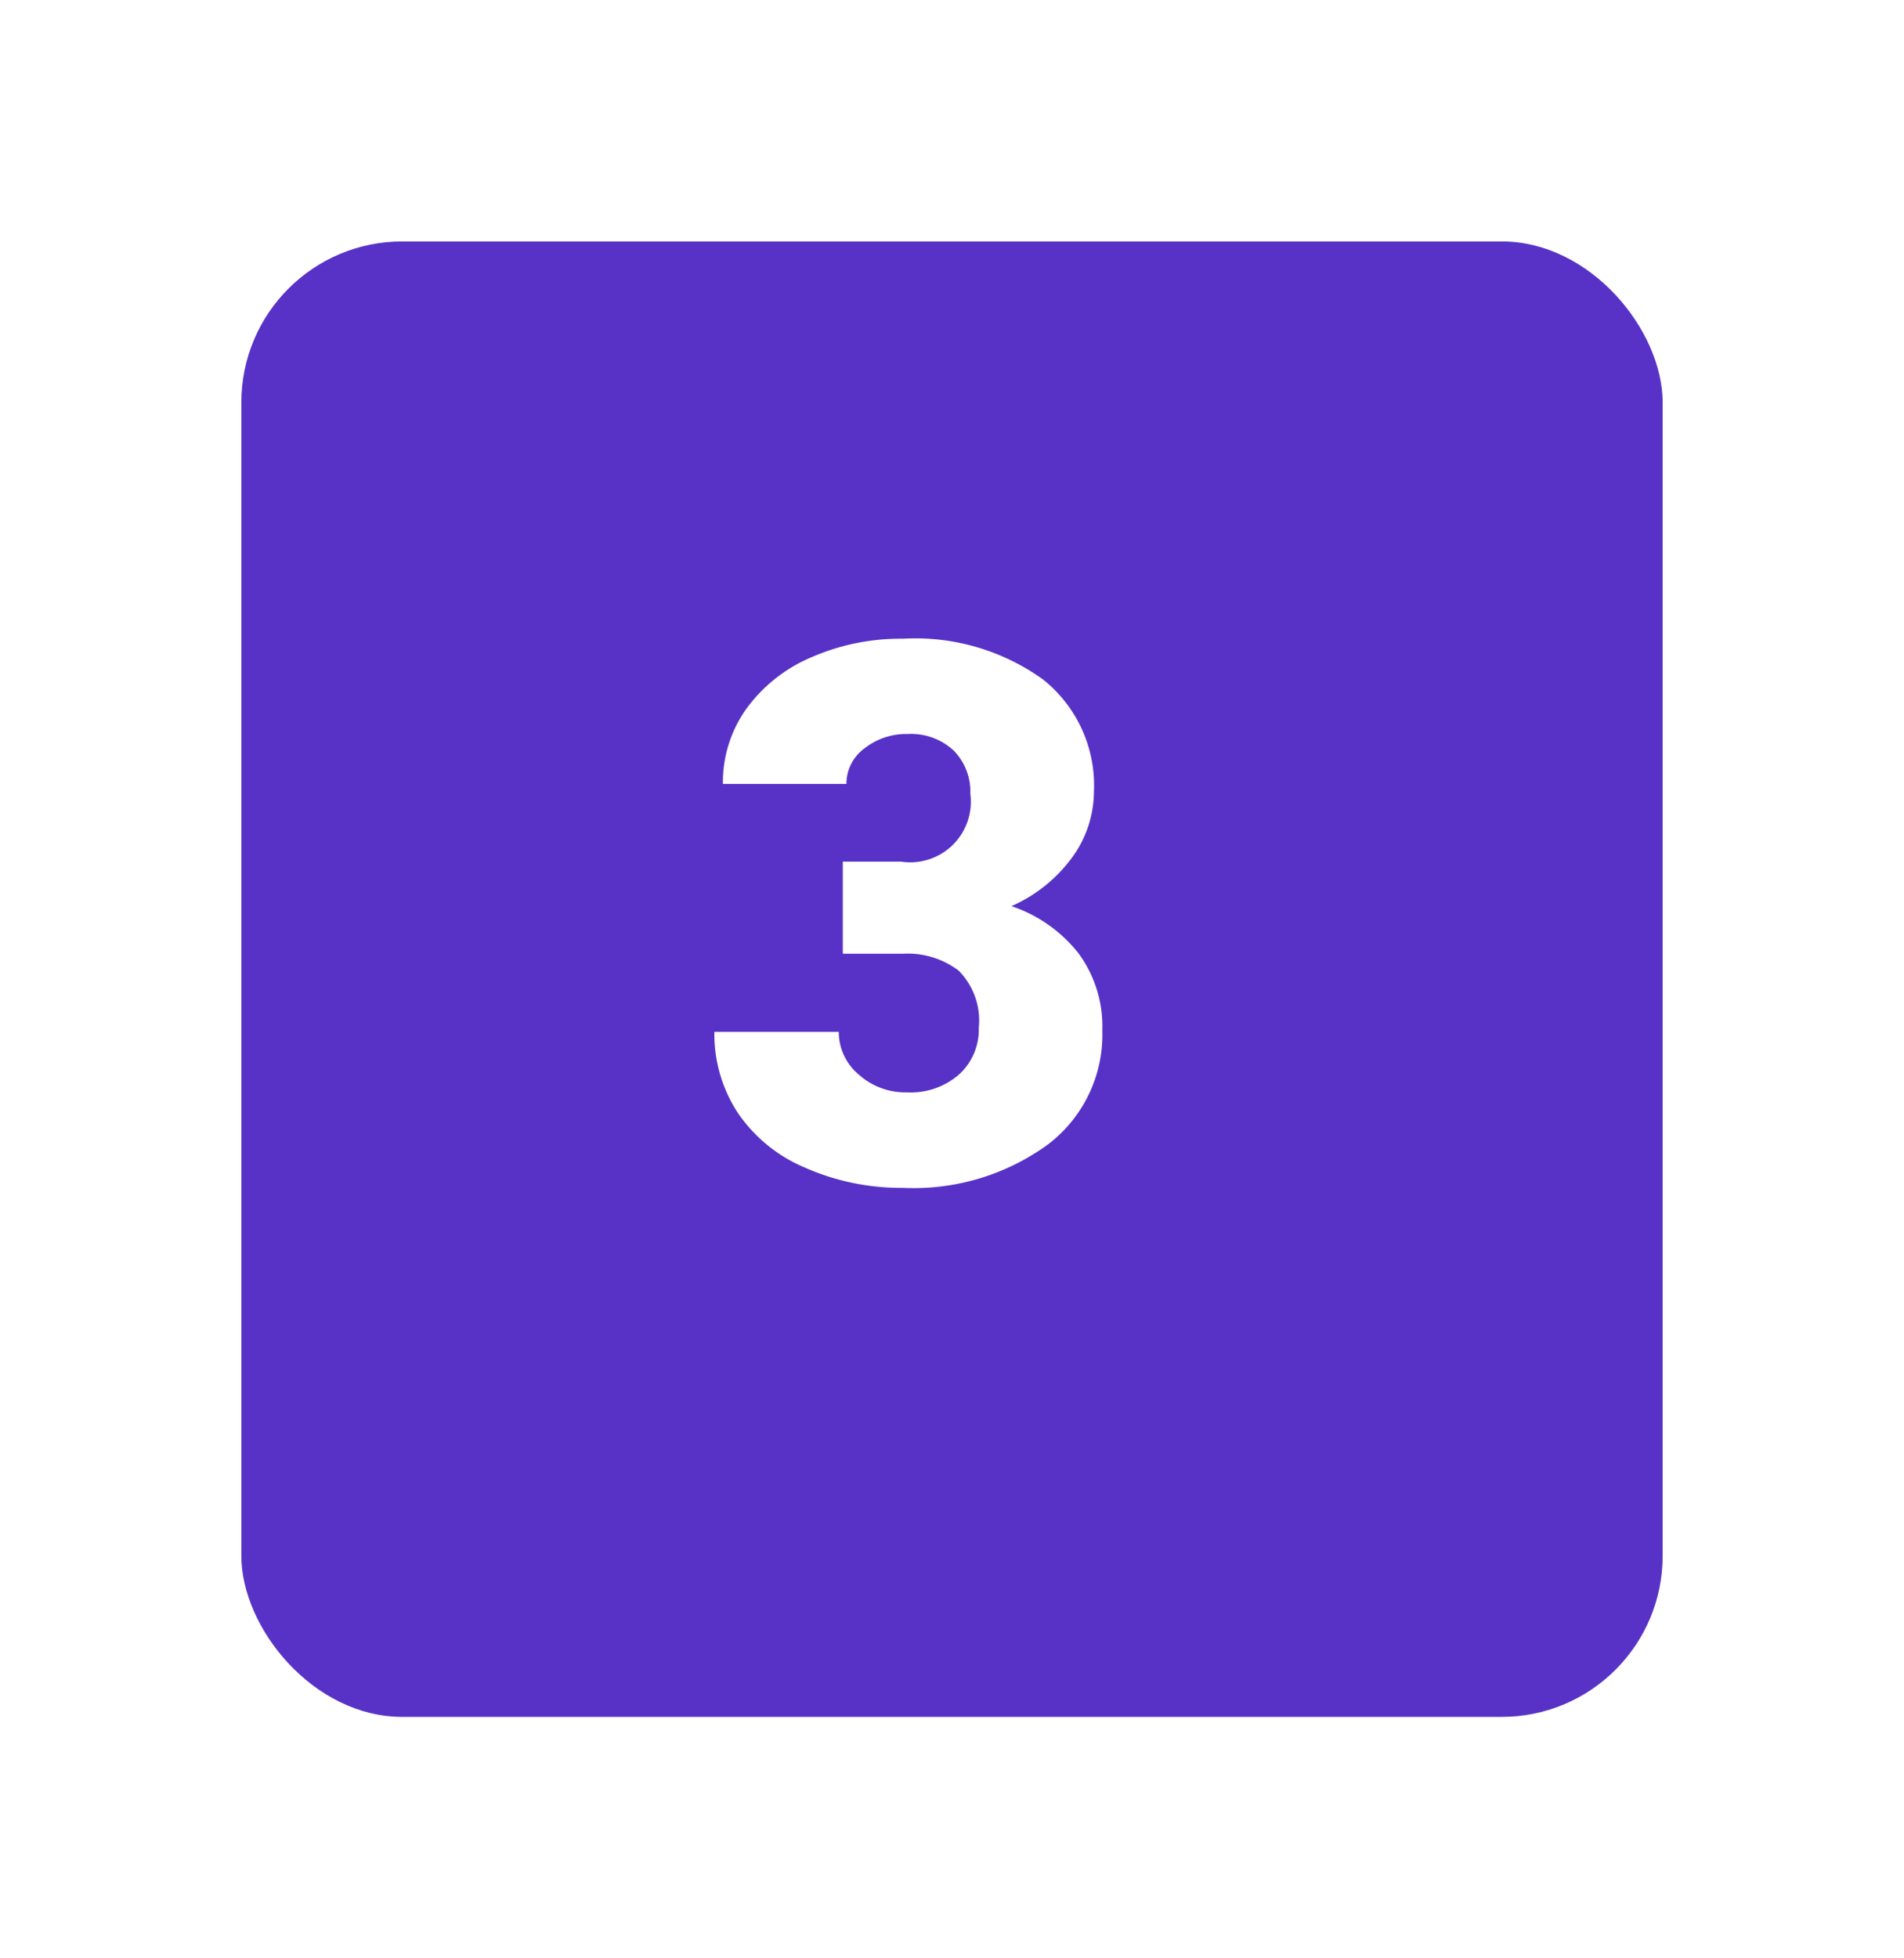 <svg xmlns="http://www.w3.org/2000/svg" xmlns:xlink="http://www.w3.org/1999/xlink" width="71" height="73" viewBox="0 0 71 73">
  <defs>
    <filter id="Rectángulo_336176" x="0" y="0" width="71" height="73" filterUnits="userSpaceOnUse">
      <feOffset dy="3" input="SourceAlpha"/>
      <feGaussianBlur stdDeviation="3" result="blur"/>
      <feFlood flood-opacity="0.161"/>
      <feComposite operator="in" in2="blur"/>
      <feComposite in="SourceGraphic"/>
    </filter>
  </defs>
  <g id="Grupo_962140" data-name="Grupo 962140" transform="translate(-223 -1165)">
    <g transform="matrix(1, 0, 0, 1, 223, 1165)" filter="url(#Rectángulo_336176)">
      <rect id="Rectángulo_336176-2" data-name="Rectángulo 336176" width="53" height="55" rx="6" transform="translate(9 6)" fill="#5832c7"/>
    </g>
    <path id="Trazado_658939" data-name="Trazado 658939" d="M5.428,17.119H7.6a2.26,2.26,0,0,0,2.584-2.529,2.187,2.187,0,0,0-.615-1.606,2.333,2.333,0,0,0-1.736-.622,2.5,2.5,0,0,0-1.593.533,1.627,1.627,0,0,0-.677,1.326H.957a4.716,4.716,0,0,1,.875-2.8A5.778,5.778,0,0,1,4.259,9.5a8.3,8.3,0,0,1,3.411-.69,8.152,8.152,0,0,1,5.223,1.518,5.045,5.045,0,0,1,1.9,4.17,4.2,4.2,0,0,1-.786,2.427,5.6,5.6,0,0,1-2.29,1.853,5.352,5.352,0,0,1,2.488,1.743,4.591,4.591,0,0,1,.9,2.892,5.137,5.137,0,0,1-2.051,4.266,8.512,8.512,0,0,1-5.387,1.6,8.828,8.828,0,0,1-3.63-.745A5.687,5.687,0,0,1,1.5,26.464a5.367,5.367,0,0,1-.861-3H5.277a2.075,2.075,0,0,0,.738,1.586,2.606,2.606,0,0,0,1.818.67,2.73,2.73,0,0,0,1.941-.677,2.262,2.262,0,0,0,.725-1.729,2.644,2.644,0,0,0-.752-2.133,3.143,3.143,0,0,0-2.078-.629H5.428Z" transform="translate(249 1180)" fill="#fff"/>
  </g>
</svg>
